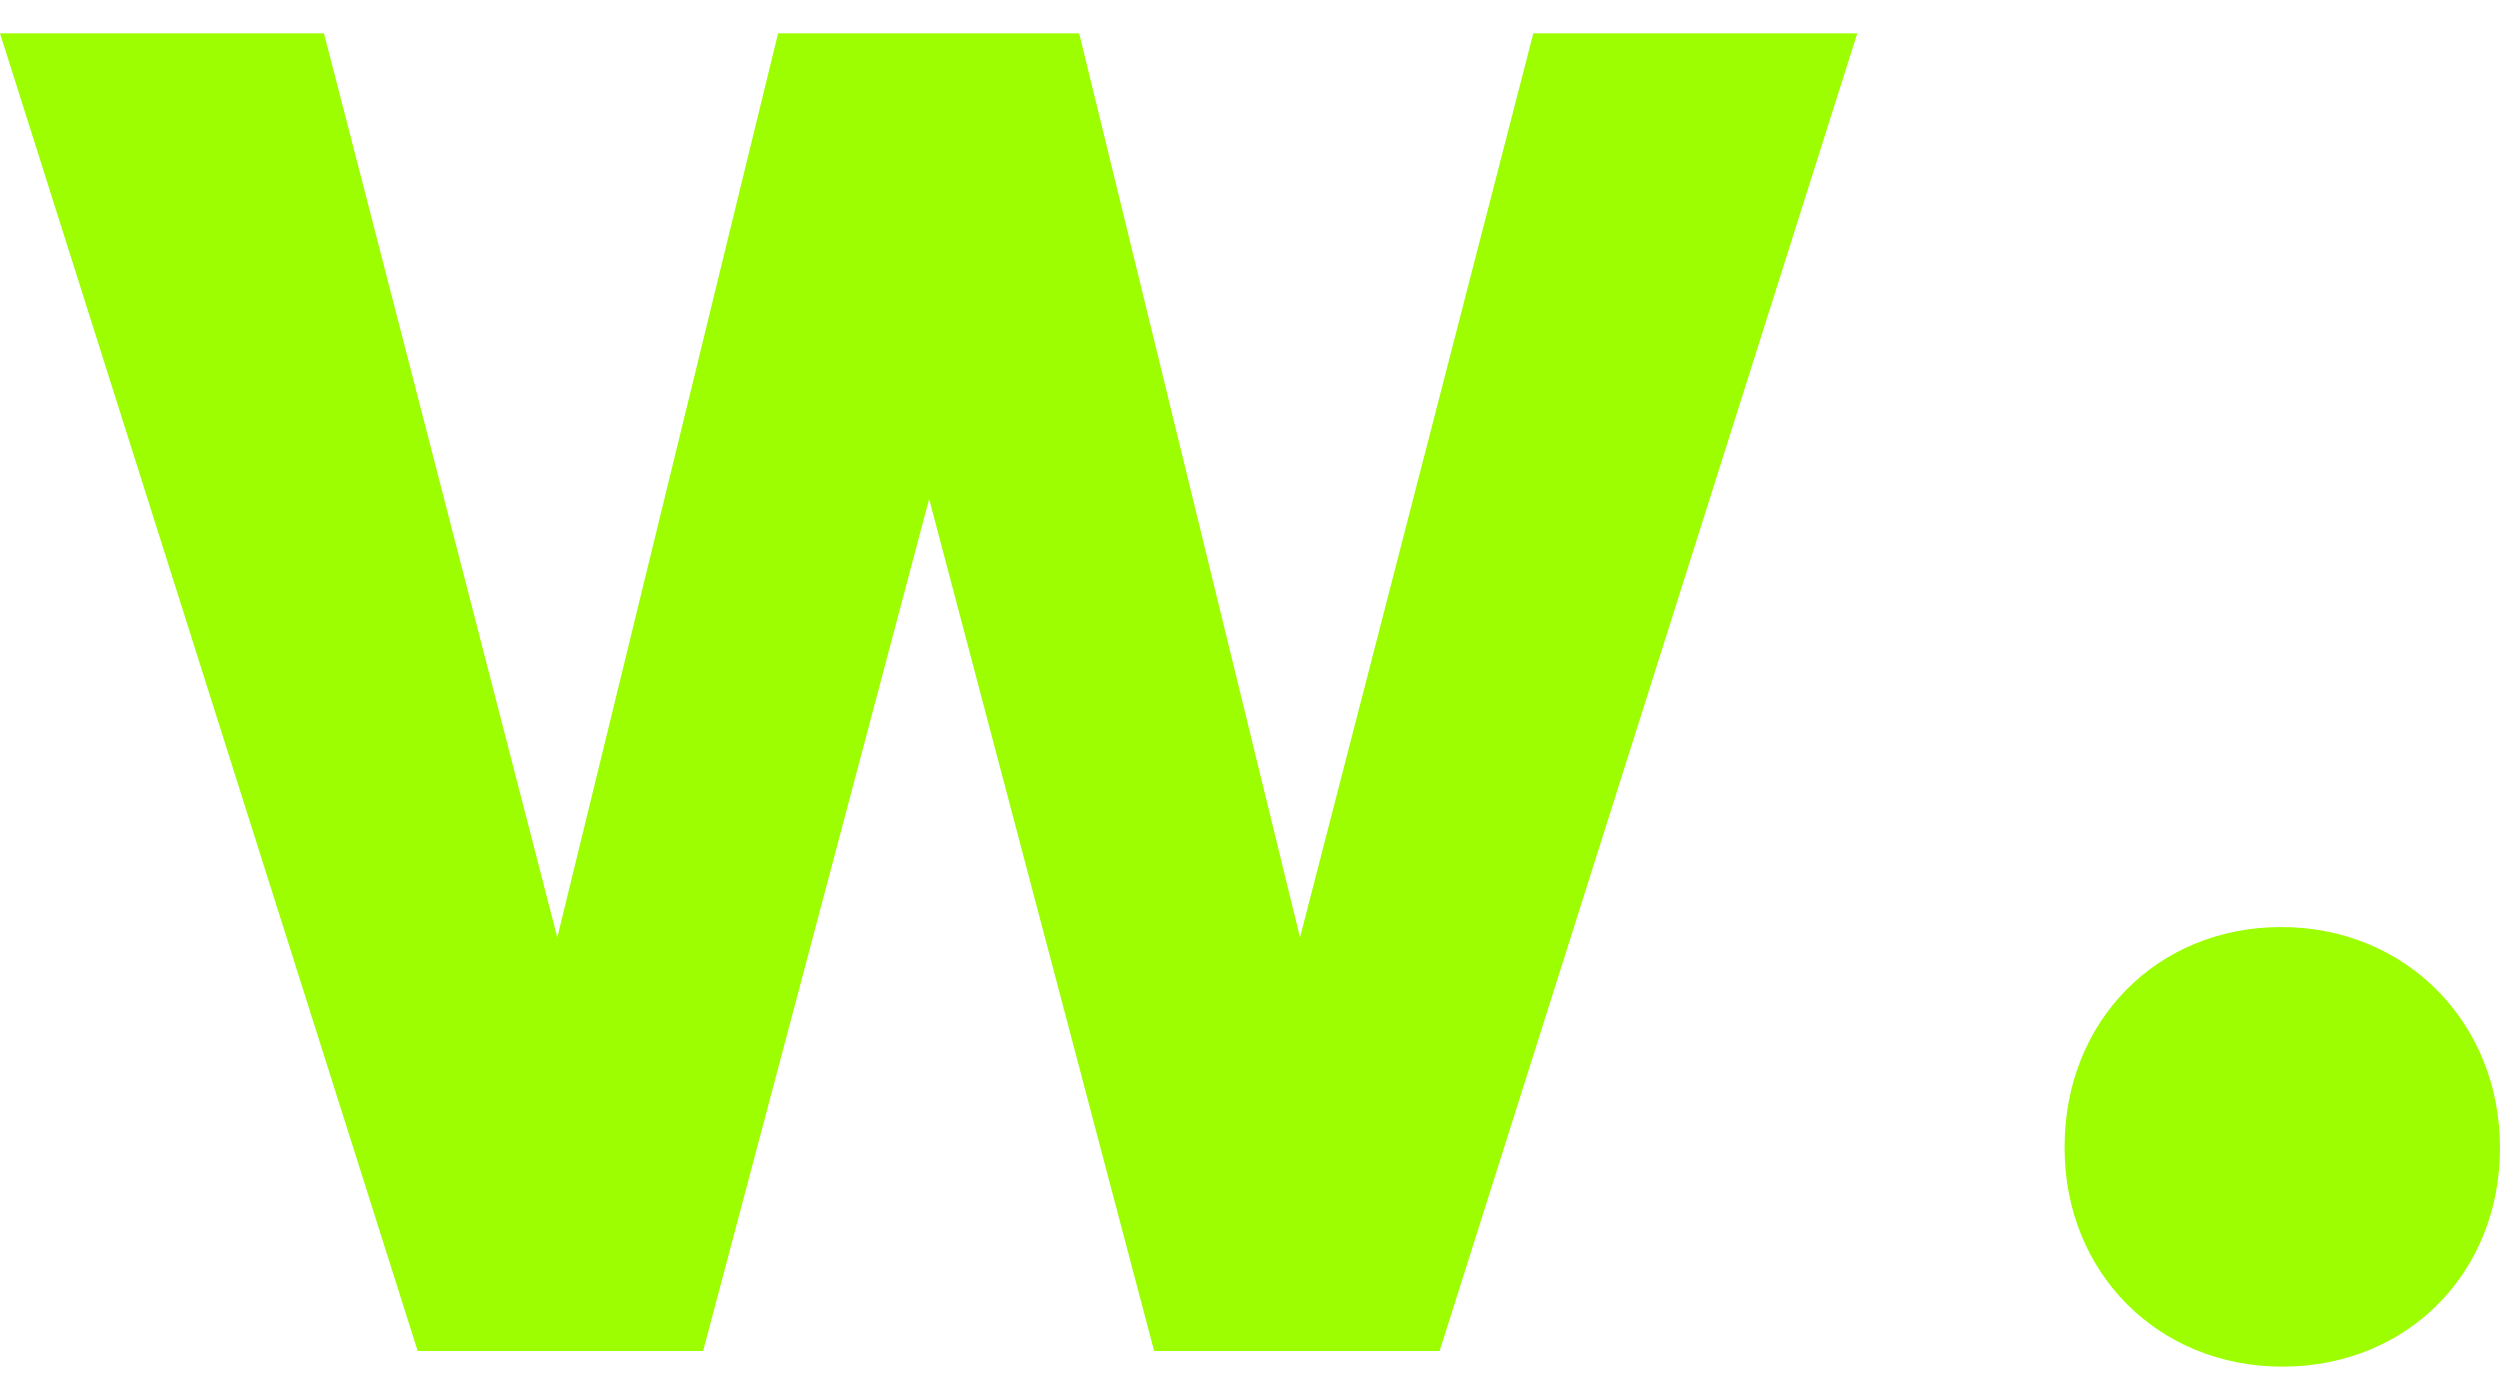<svg width="50" height="28" viewBox="0 0 50 28" fill="none" xmlns="http://www.w3.org/2000/svg">
<path d="M30.667 0.666L26 18.749L21.583 0.666H15.562L11.146 18.749L6.479 0.666H0L8.354 27.02H14.062L18.583 9.979L23.083 27.02H28.792L37.146 0.666H30.667ZM41.292 22.958C41.292 25.458 43.167 27.333 45.646 27.333C48.146 27.333 50 25.458 50 22.958C50 20.458 48.125 18.541 45.625 18.541C43.146 18.541 41.292 20.416 41.292 22.937" fill="#9CFE00"/>
</svg>
